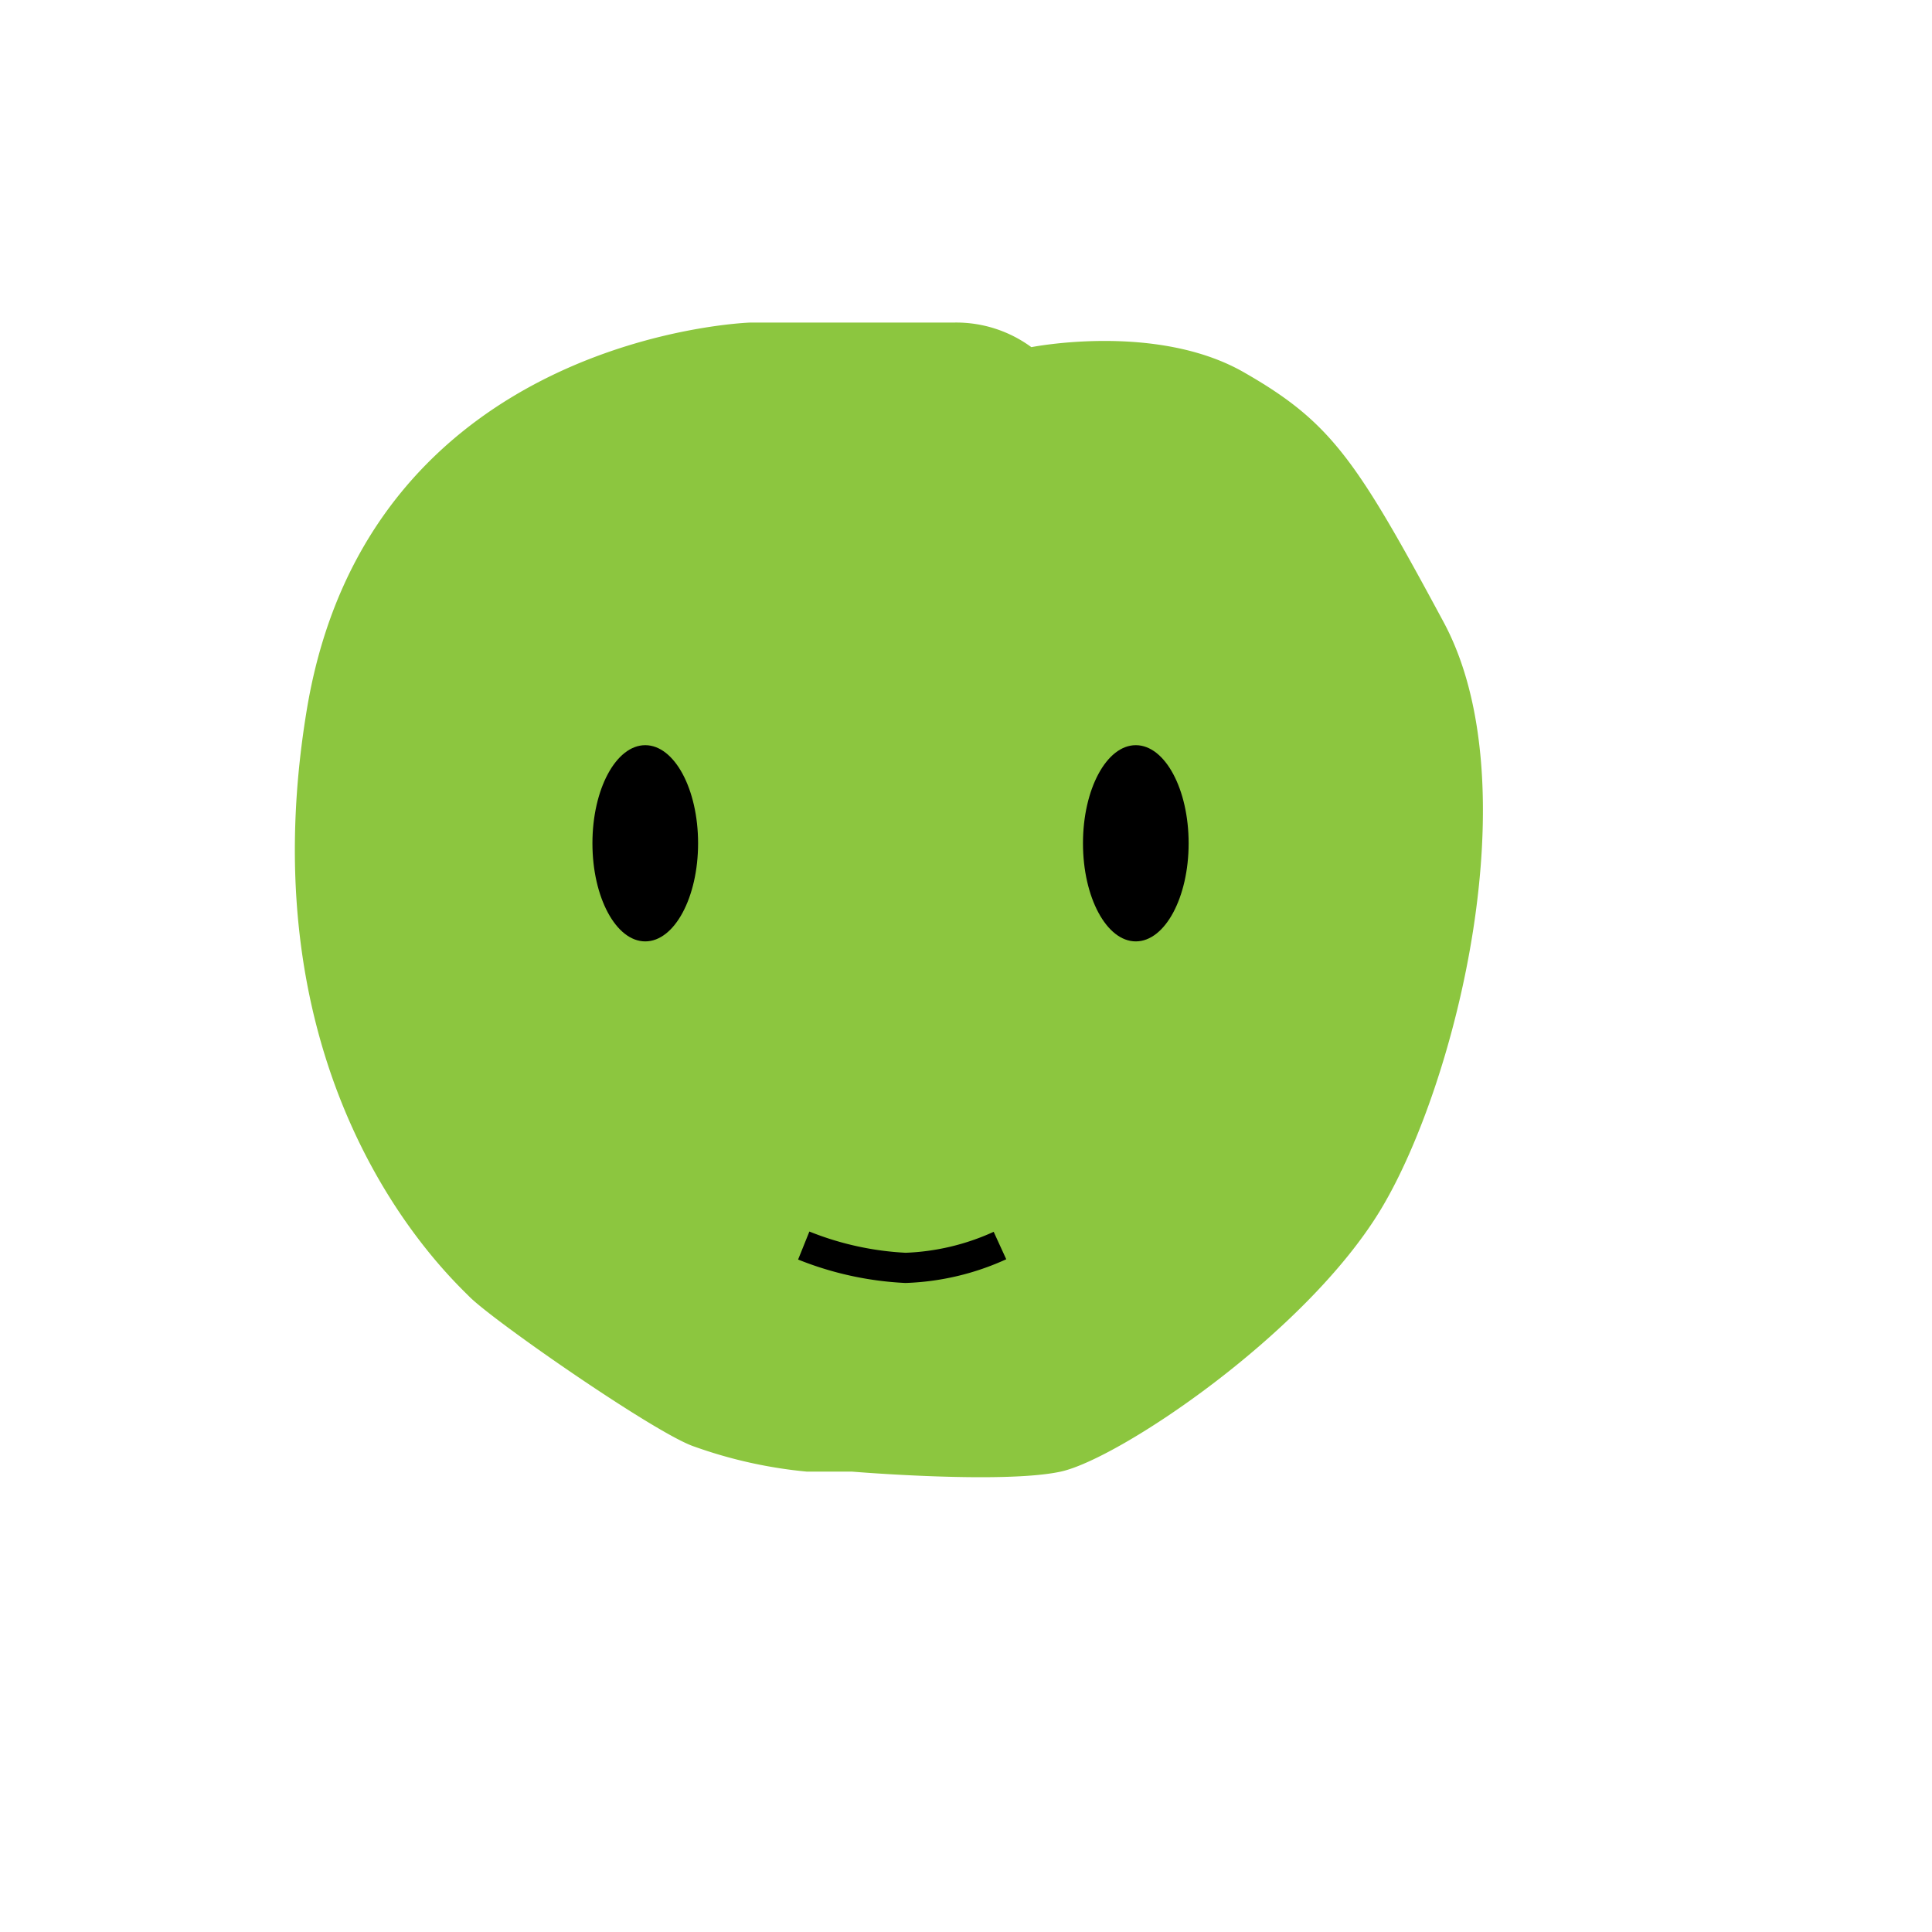 <svg xmlns="http://www.w3.org/2000/svg" viewBox="0 0 128 128"><defs><style>.cls-1{fill:#8cc63f;}.cls-2{fill:none;stroke:#000;stroke-miterlimit:10;stroke-width:2px;}</style></defs><g id="Content"><path class="cls-1" d="M63.22,21.37A8.41,8.41,0,0,1,68.33,23s8.28-1.65,14.07,1.66,7.45,5.79,13.24,16.55.83,30.62-4.14,38.89S74.12,96.67,70.27,97.5s-13.8,0-13.8,0h-3A30.61,30.61,0,0,1,46,95.84c-2.49-.82-13.24-8.27-14.9-9.93S16.2,71.85,20.33,47,49.72,21.37,49.72,21.37Z"/><ellipse cx="42.75" cy="55.87" rx="3.5" ry="6.5"/><ellipse cx="75.25" cy="55.87" rx="3.5" ry="6.5"/><path class="cls-2" d="M53.25,82.52A20.79,20.79,0,0,0,60,84a16.43,16.43,0,0,0,6.25-1.48"/></g></svg>